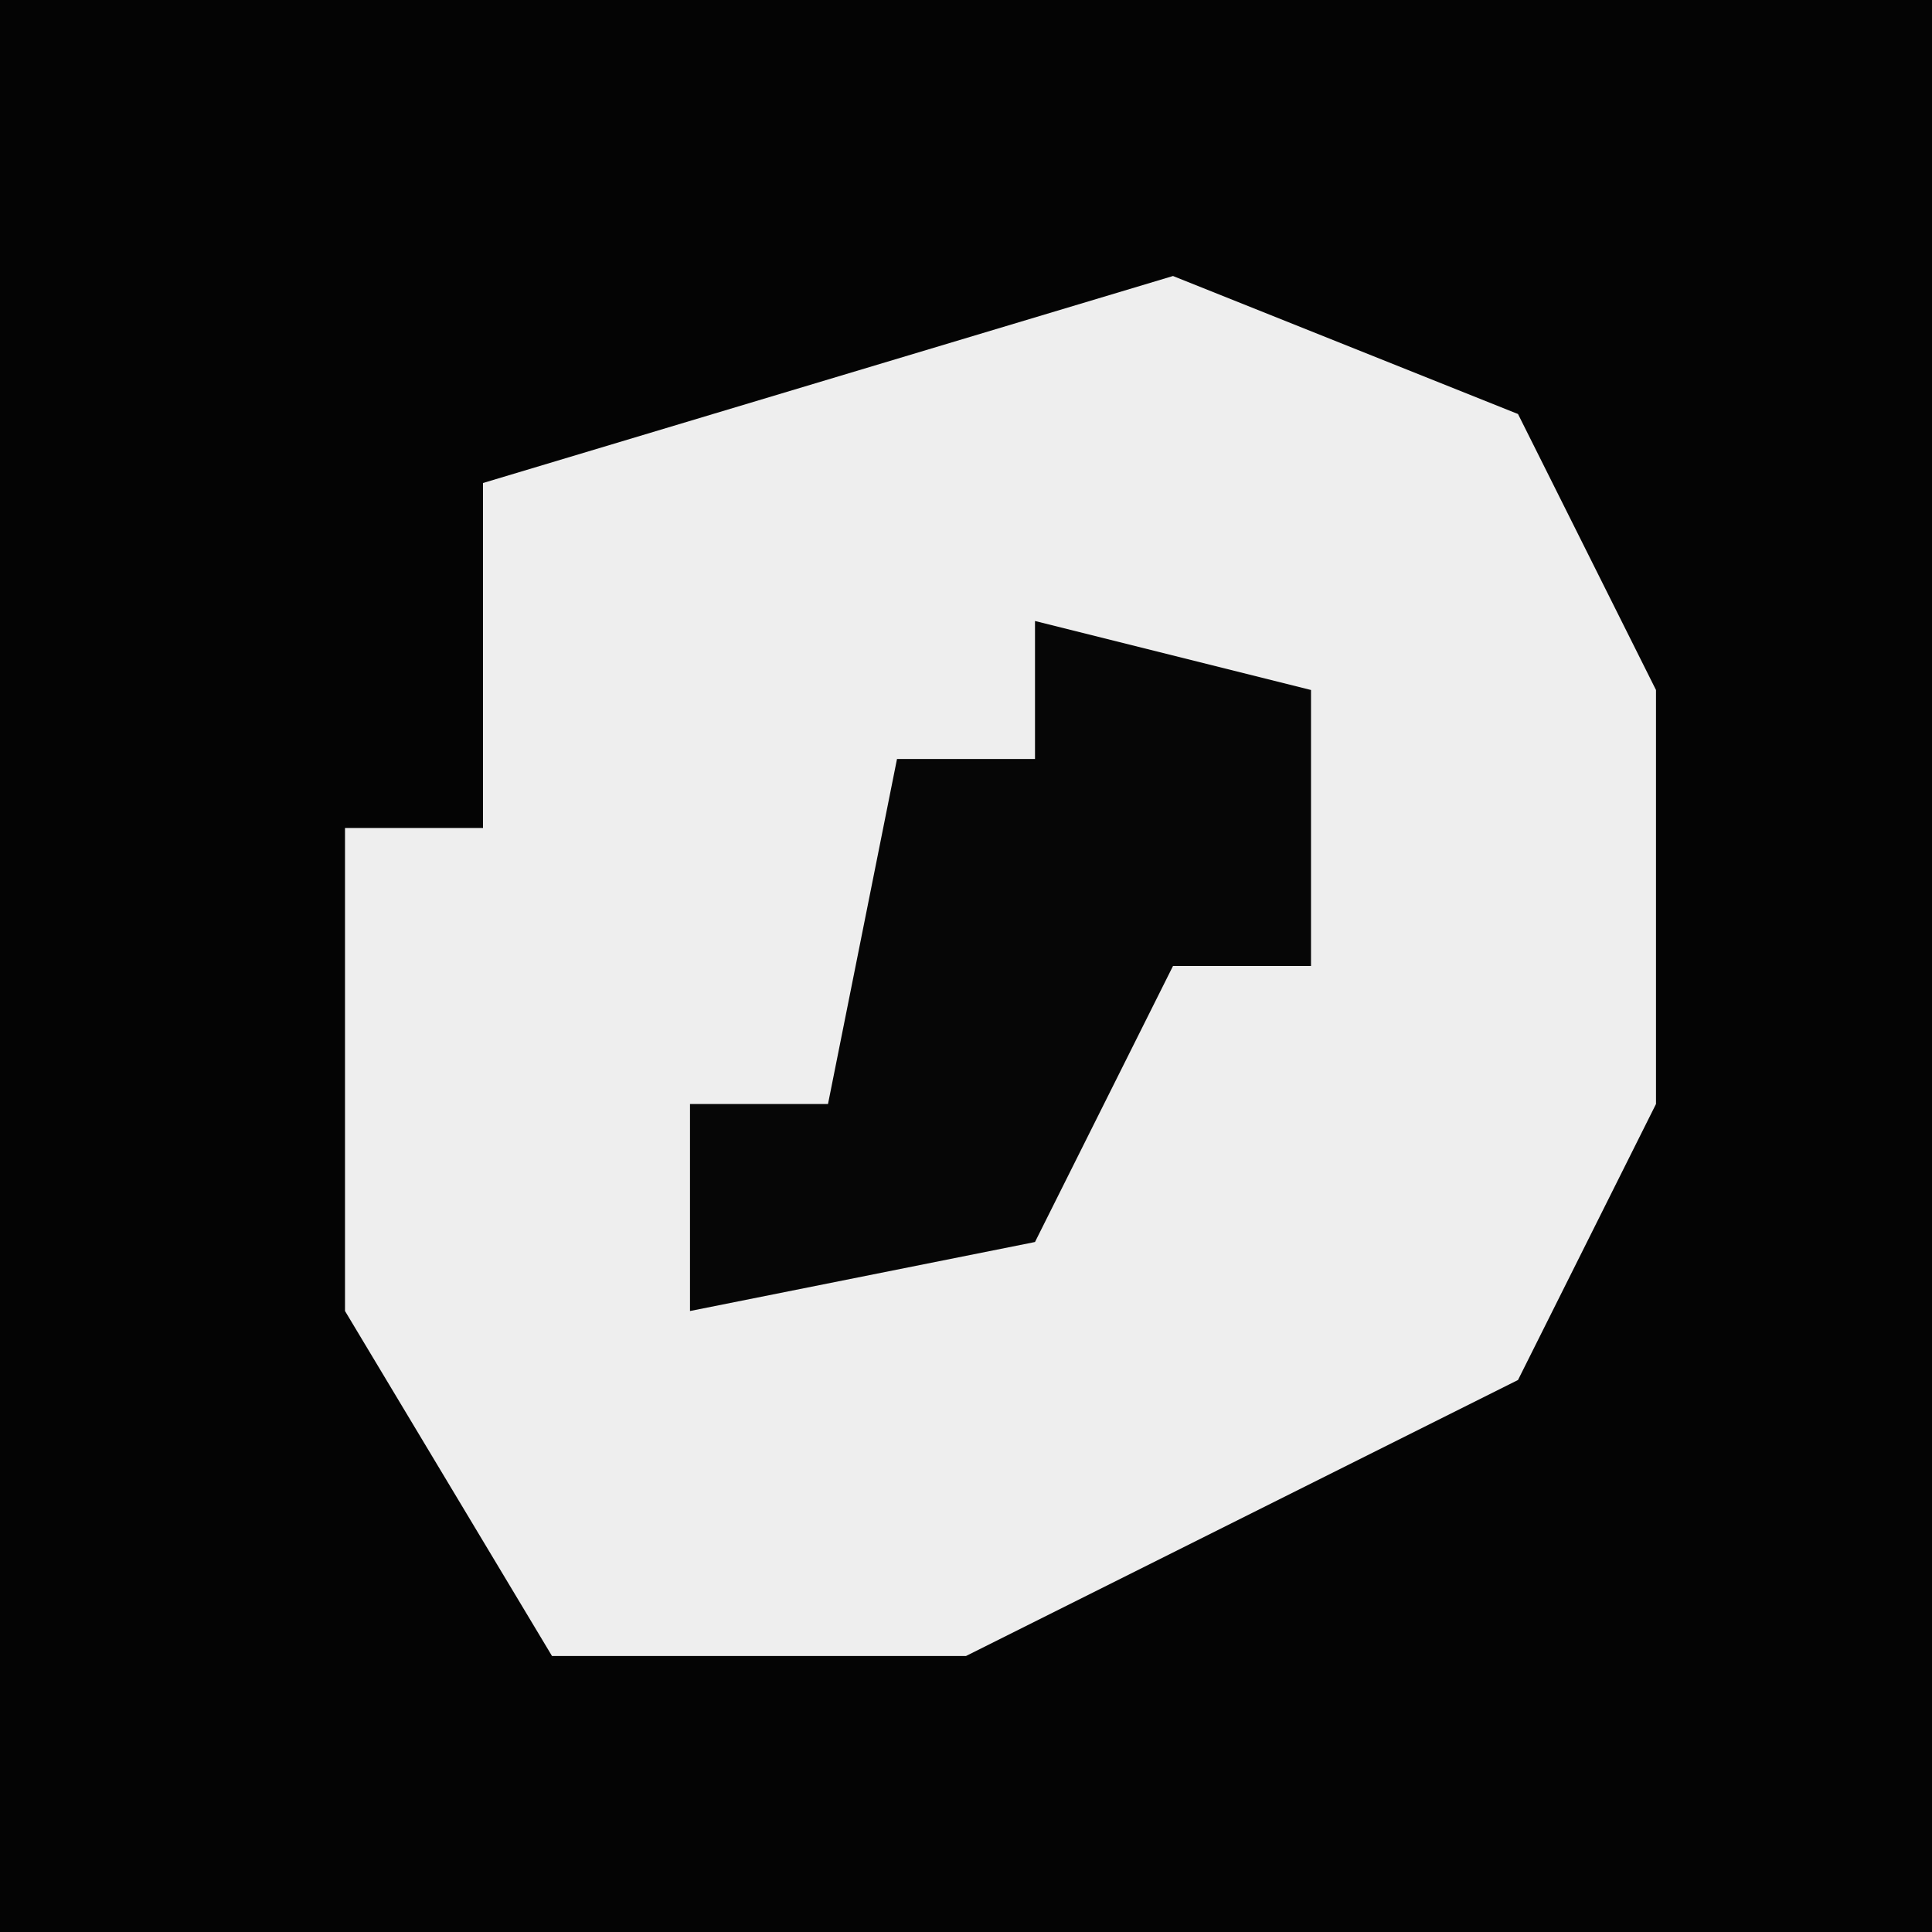 <?xml version="1.0" encoding="UTF-8"?>
<svg version="1.1" xmlns="http://www.w3.org/2000/svg" width="28" height="28">
<path d="M0,0 L28,0 L28,28 L0,28 Z " fill="#040404" transform="translate(0,0)"/>
<path d="M0,0 L5,2 L7,6 L7,12 L5,16 L-3,20 L-9,20 L-12,15 L-12,8 L-10,8 L-10,3 Z " fill="#EEEEEE" transform="translate(17,4)"/>
<path d="M0,0 L4,1 L4,5 L2,5 L0,9 L-5,10 L-5,7 L-3,7 L-2,2 L0,2 Z " fill="#060606" transform="translate(15,9)"/>
</svg>
